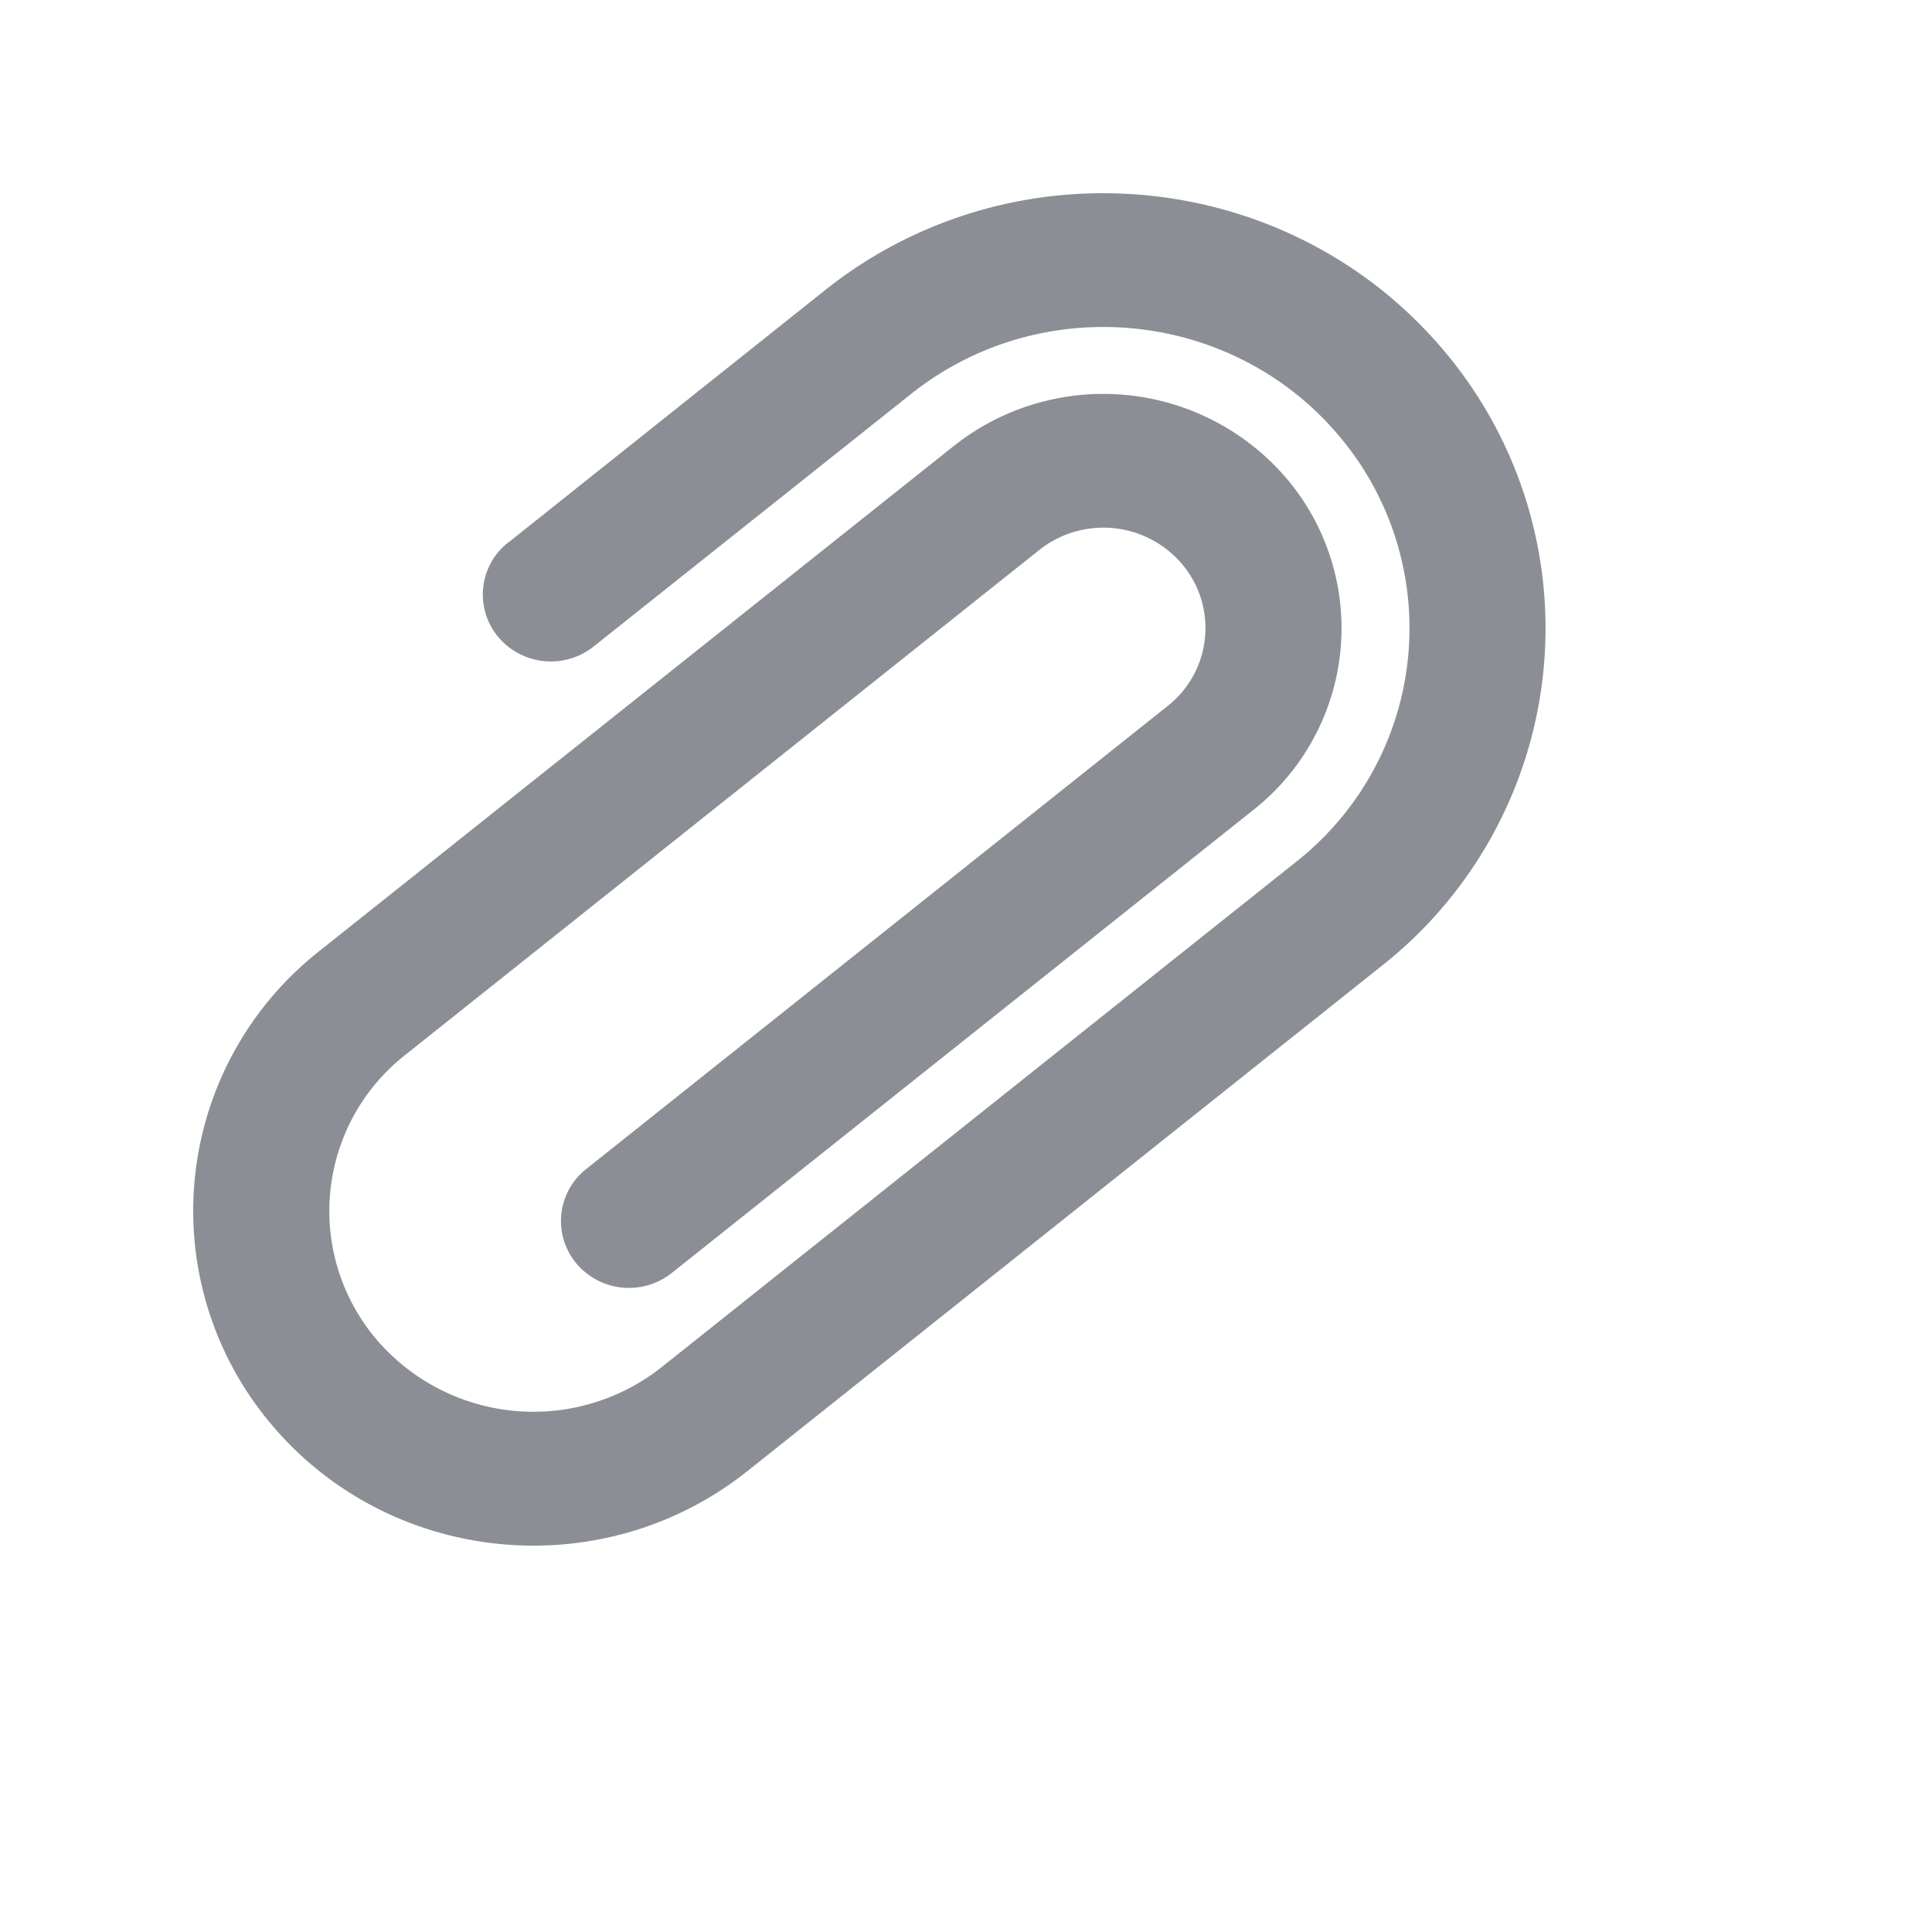 <svg height="20" id="attach-task-nor" viewbox="-1 -1 20 20" width="20" x="354" xmlns="http://www.w3.org/2000/svg" y="122">
 <path d="M5.26 5.618l3.282-2.615c1.965-1.564 4.847-1.266 6.438.666a4.45 4.45 0 01-.677 6.33l-6.566 5.23c-1.512 1.203-3.729.974-4.952-.513a3.423 3.423 0 01.52-4.87l6.567-5.228a2.493 2.493 0 013.466.358 2.396 2.396 0 01-.364 3.409l-6.02 4.793a.712.712 0 01-.99-.102.685.685 0 01.104-.974l6.02-4.794a1.027 1.027 0 00.156-1.46 1.068 1.068 0 00-1.486-.154l-6.567 5.23a2.054 2.054 0 00-.312 2.92 2.137 2.137 0 002.971.308l6.567-5.23a3.08 3.08 0 00.468-4.382c-1.1-1.337-3.096-1.544-4.456-.46L6.145 6.693a.712.712 0 01-.99-.102.685.685 0 01.104-.974z" fill="#8b8e95" fill-rule="evenodd">
 </path>
</svg>
